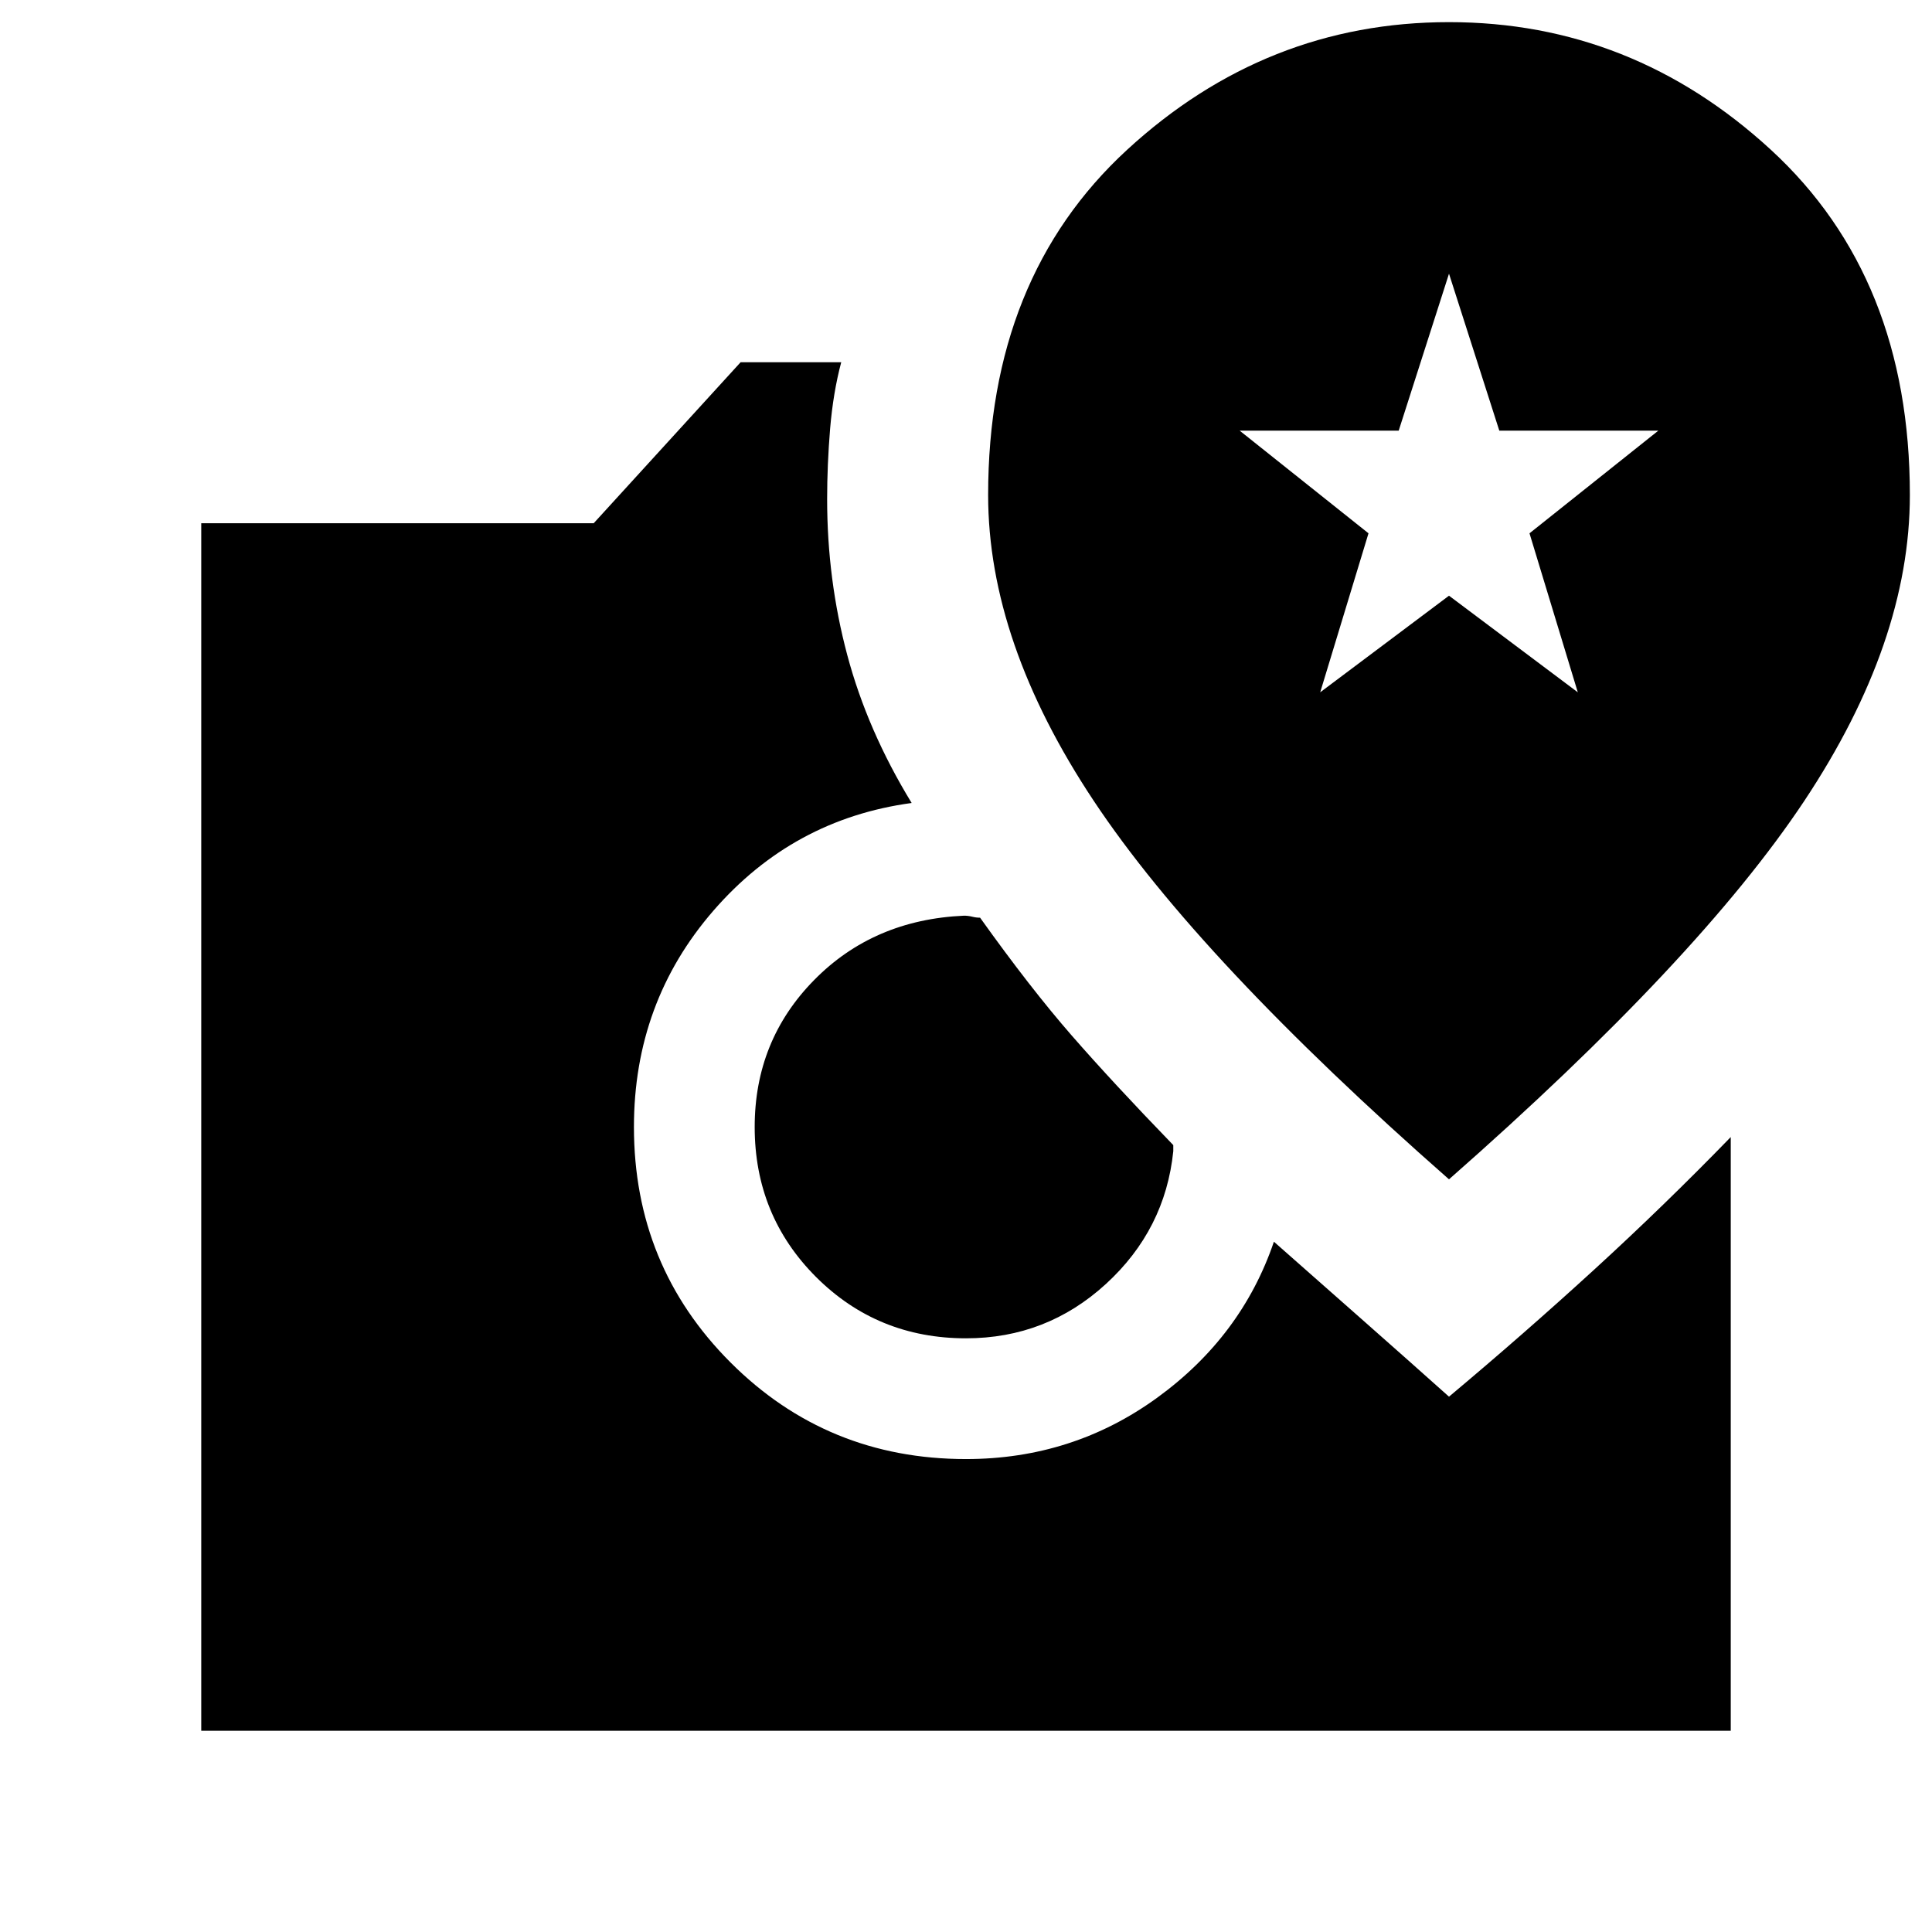 <svg xmlns="http://www.w3.org/2000/svg" height="24" width="24"><path d="M18 14.65q3.1-2.725 4.413-4.7 1.312-1.975 1.312-3.8 0-2.7-1.725-4.288Q20.275.275 18 .275t-4 1.587Q12.275 3.45 12.275 6.15q0 1.825 1.313 3.8Q14.9 11.925 18 14.65ZM16.4 8.6l.6-1.975-1.6-1.275h1.975L18 3.4l.625 1.95H20.6L19 6.625l.6 1.975L18 7.4ZM12 16.625q-1.1 0-1.863-.762Q9.375 15.1 9.375 14q0-1.075.738-1.825.737-.75 1.862-.8.05 0 .1.012.05.013.1.013.625.875 1.137 1.462.513.588 1.263 1.363V14.3q-.1.975-.837 1.65-.738.675-1.738.675ZM2.5 21.5v-15h4.875l1.825-2h1.25q-.1.375-.138.825-.037.45-.037.875 0 1 .25 1.937.25.938.8 1.838-1.475.2-2.462 1.337Q7.875 12.45 7.875 14q0 1.725 1.2 2.925 1.2 1.2 2.925 1.2 1.325 0 2.375-.762 1.05-.763 1.45-1.938l1.063.938q.637.562 1.112.987.925-.775 1.8-1.575.875-.8 1.7-1.65V21.5Z"/></svg>